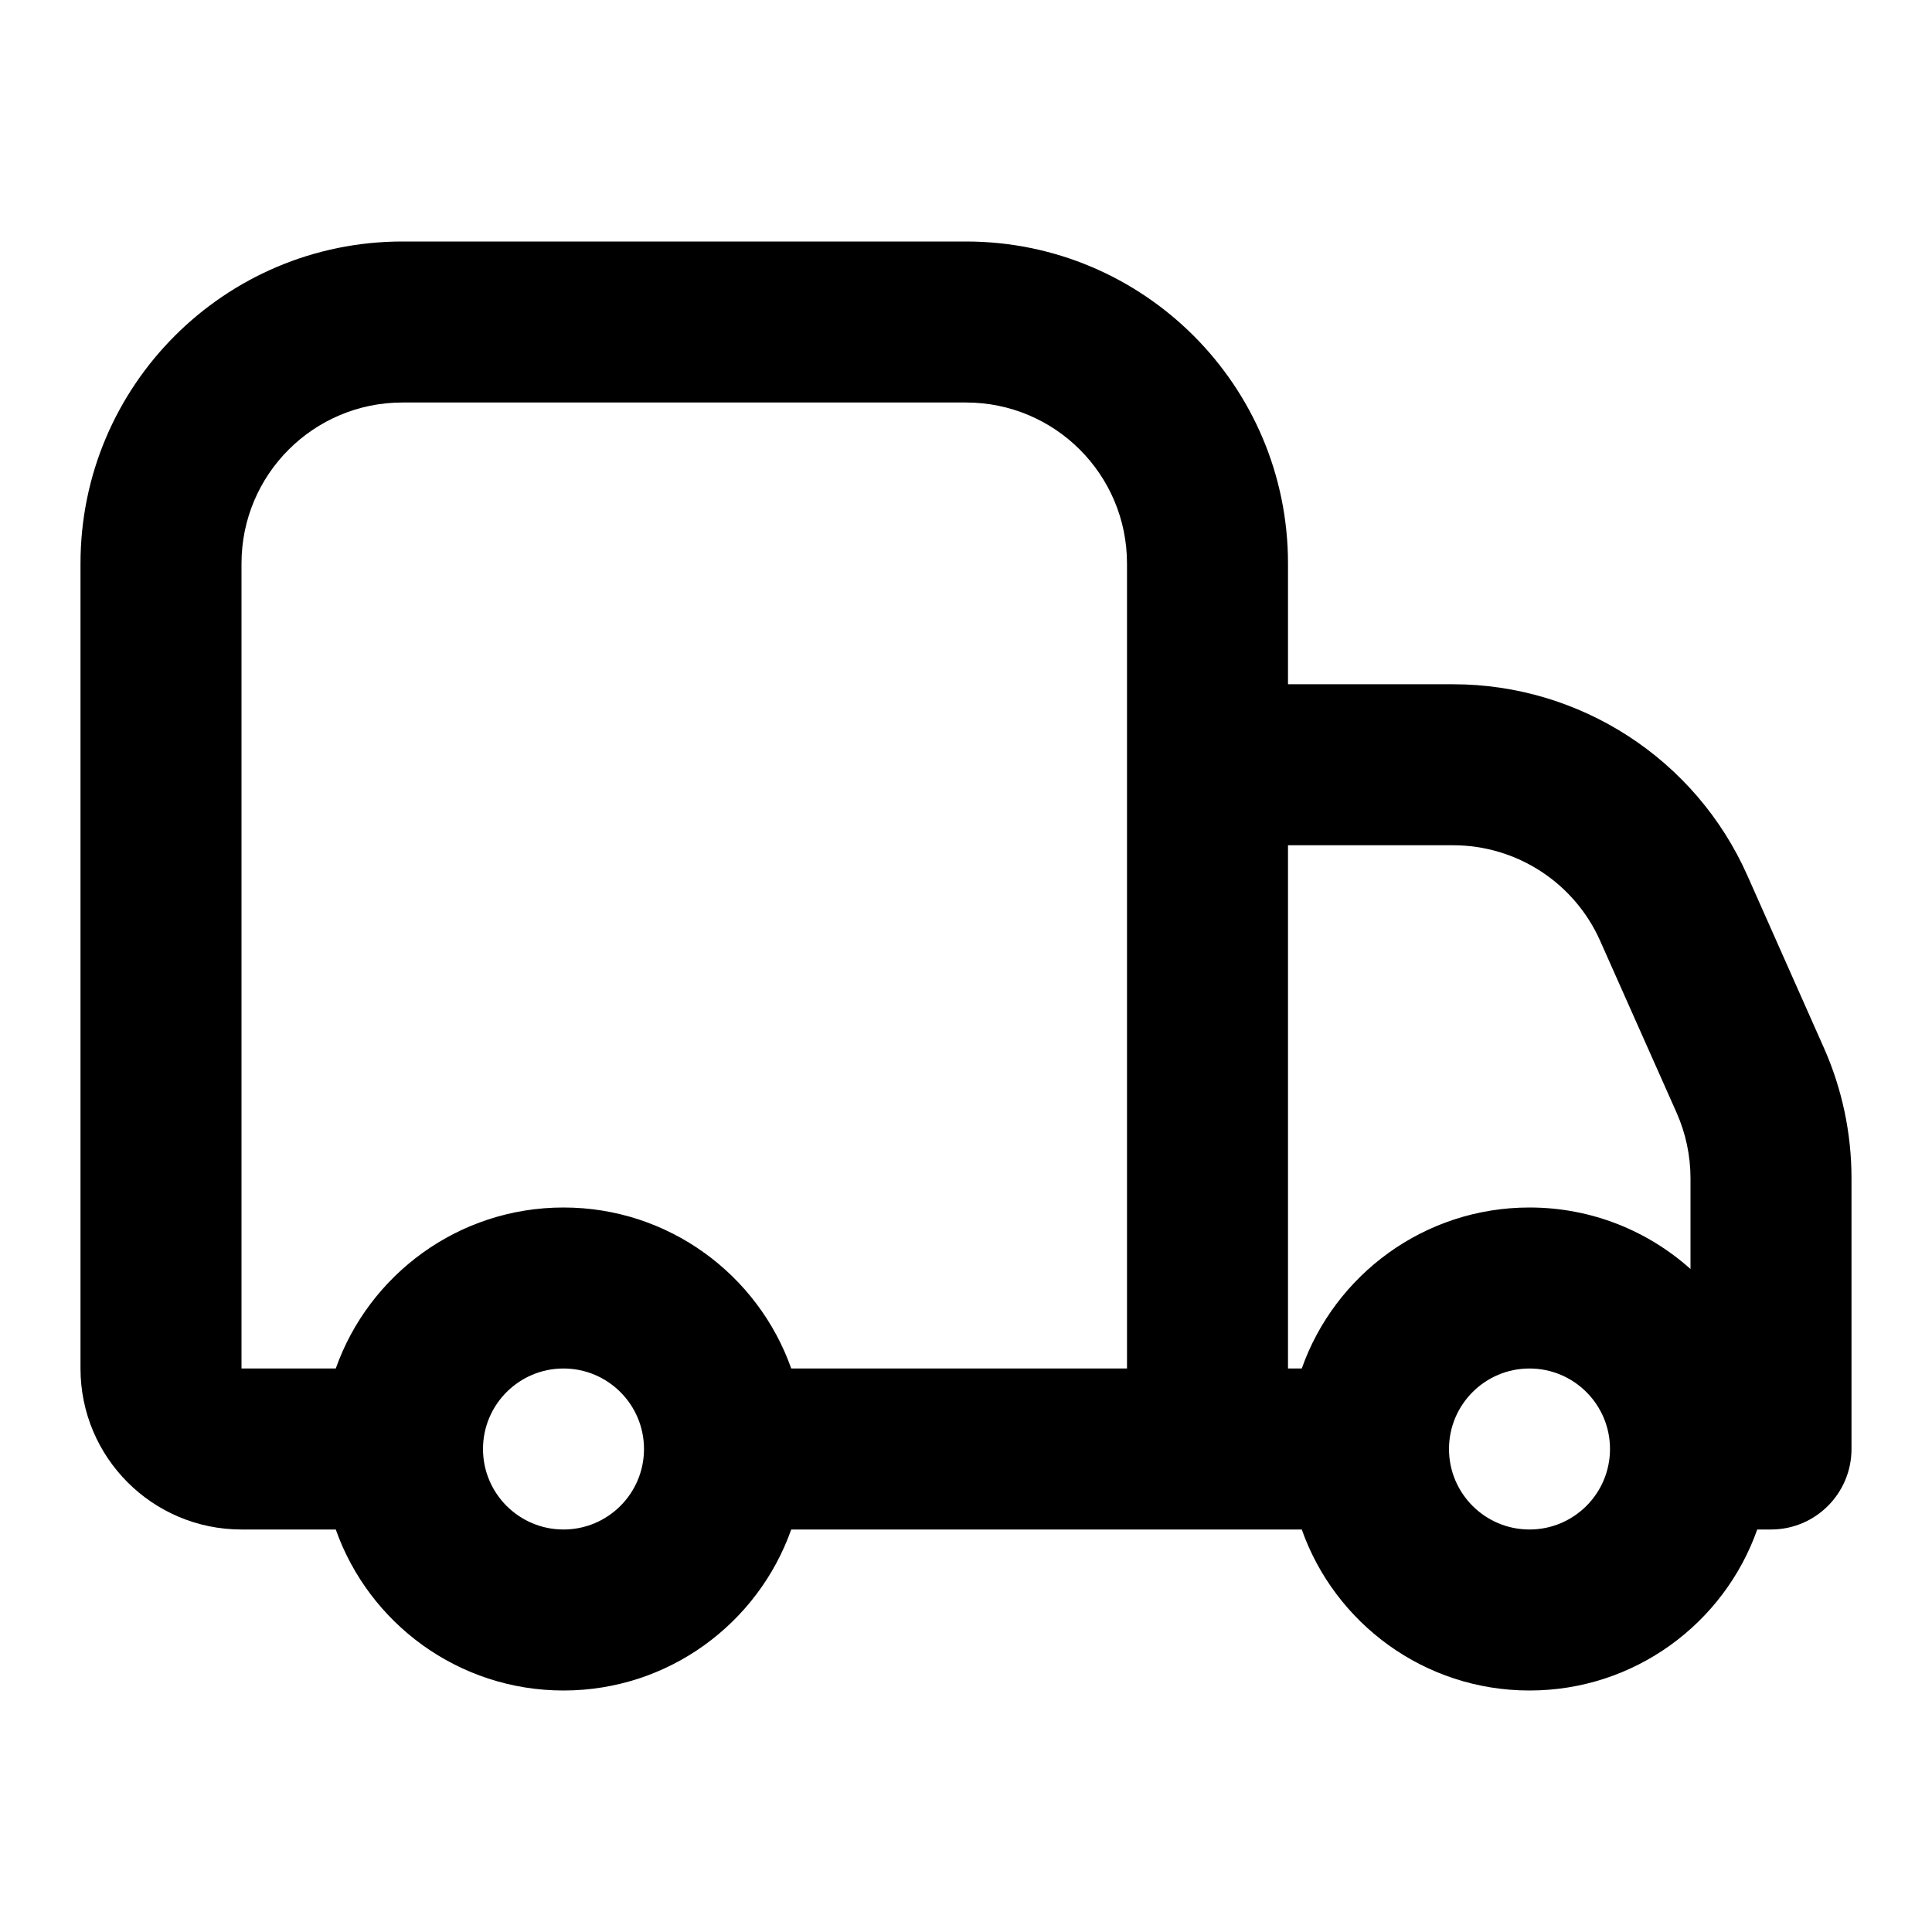 <svg width="24" height="24" viewBox="0 0 24 24" fill="none" xmlns="http://www.w3.org/2000/svg">
<path fill-rule="evenodd" clip-rule="evenodd" d="M7 21C8.306 21 9.417 20.165 9.829 19H16.171C16.582 20.165 17.694 21 19 21C20.306 21 21.418 20.165 21.829 19H22C22.552 19 23 18.552 23 18V14.637C23 14.077 22.883 13.524 22.655 13.012L21.706 10.875C21.064 9.431 19.631 8.5 18.05 8.5H16V7C16 4.791 14.209 3 12 3H5C2.791 3 1 4.791 1 7V17C1 18.105 1.895 19 3 19H4.171C4.583 20.165 5.694 21 7 21ZM3 7C3 5.895 3.895 5 5 5H12C13.105 5 14 5.895 14 7V17H9.829C9.417 15.835 8.306 15 7 15C5.694 15 4.583 15.835 4.171 17H3V7ZM20.828 13.824C20.941 14.08 21 14.357 21 14.637V15.764C20.469 15.289 19.768 15 19 15C17.694 15 16.582 15.835 16.171 17H16V10.5H18.05C18.841 10.5 19.557 10.966 19.878 11.688L20.828 13.824ZM6 18C6 17.448 6.448 17 7 17C7.552 17 8 17.448 8 18C8 18.552 7.552 19 7 19C6.448 19 6 18.552 6 18ZM18 18C18 17.448 18.448 17 19 17C19.552 17 20 17.448 20 18C20 18.552 19.552 19 19 19C18.448 19 18 18.552 18 18Z" fill="currentColor"/>
</svg>
